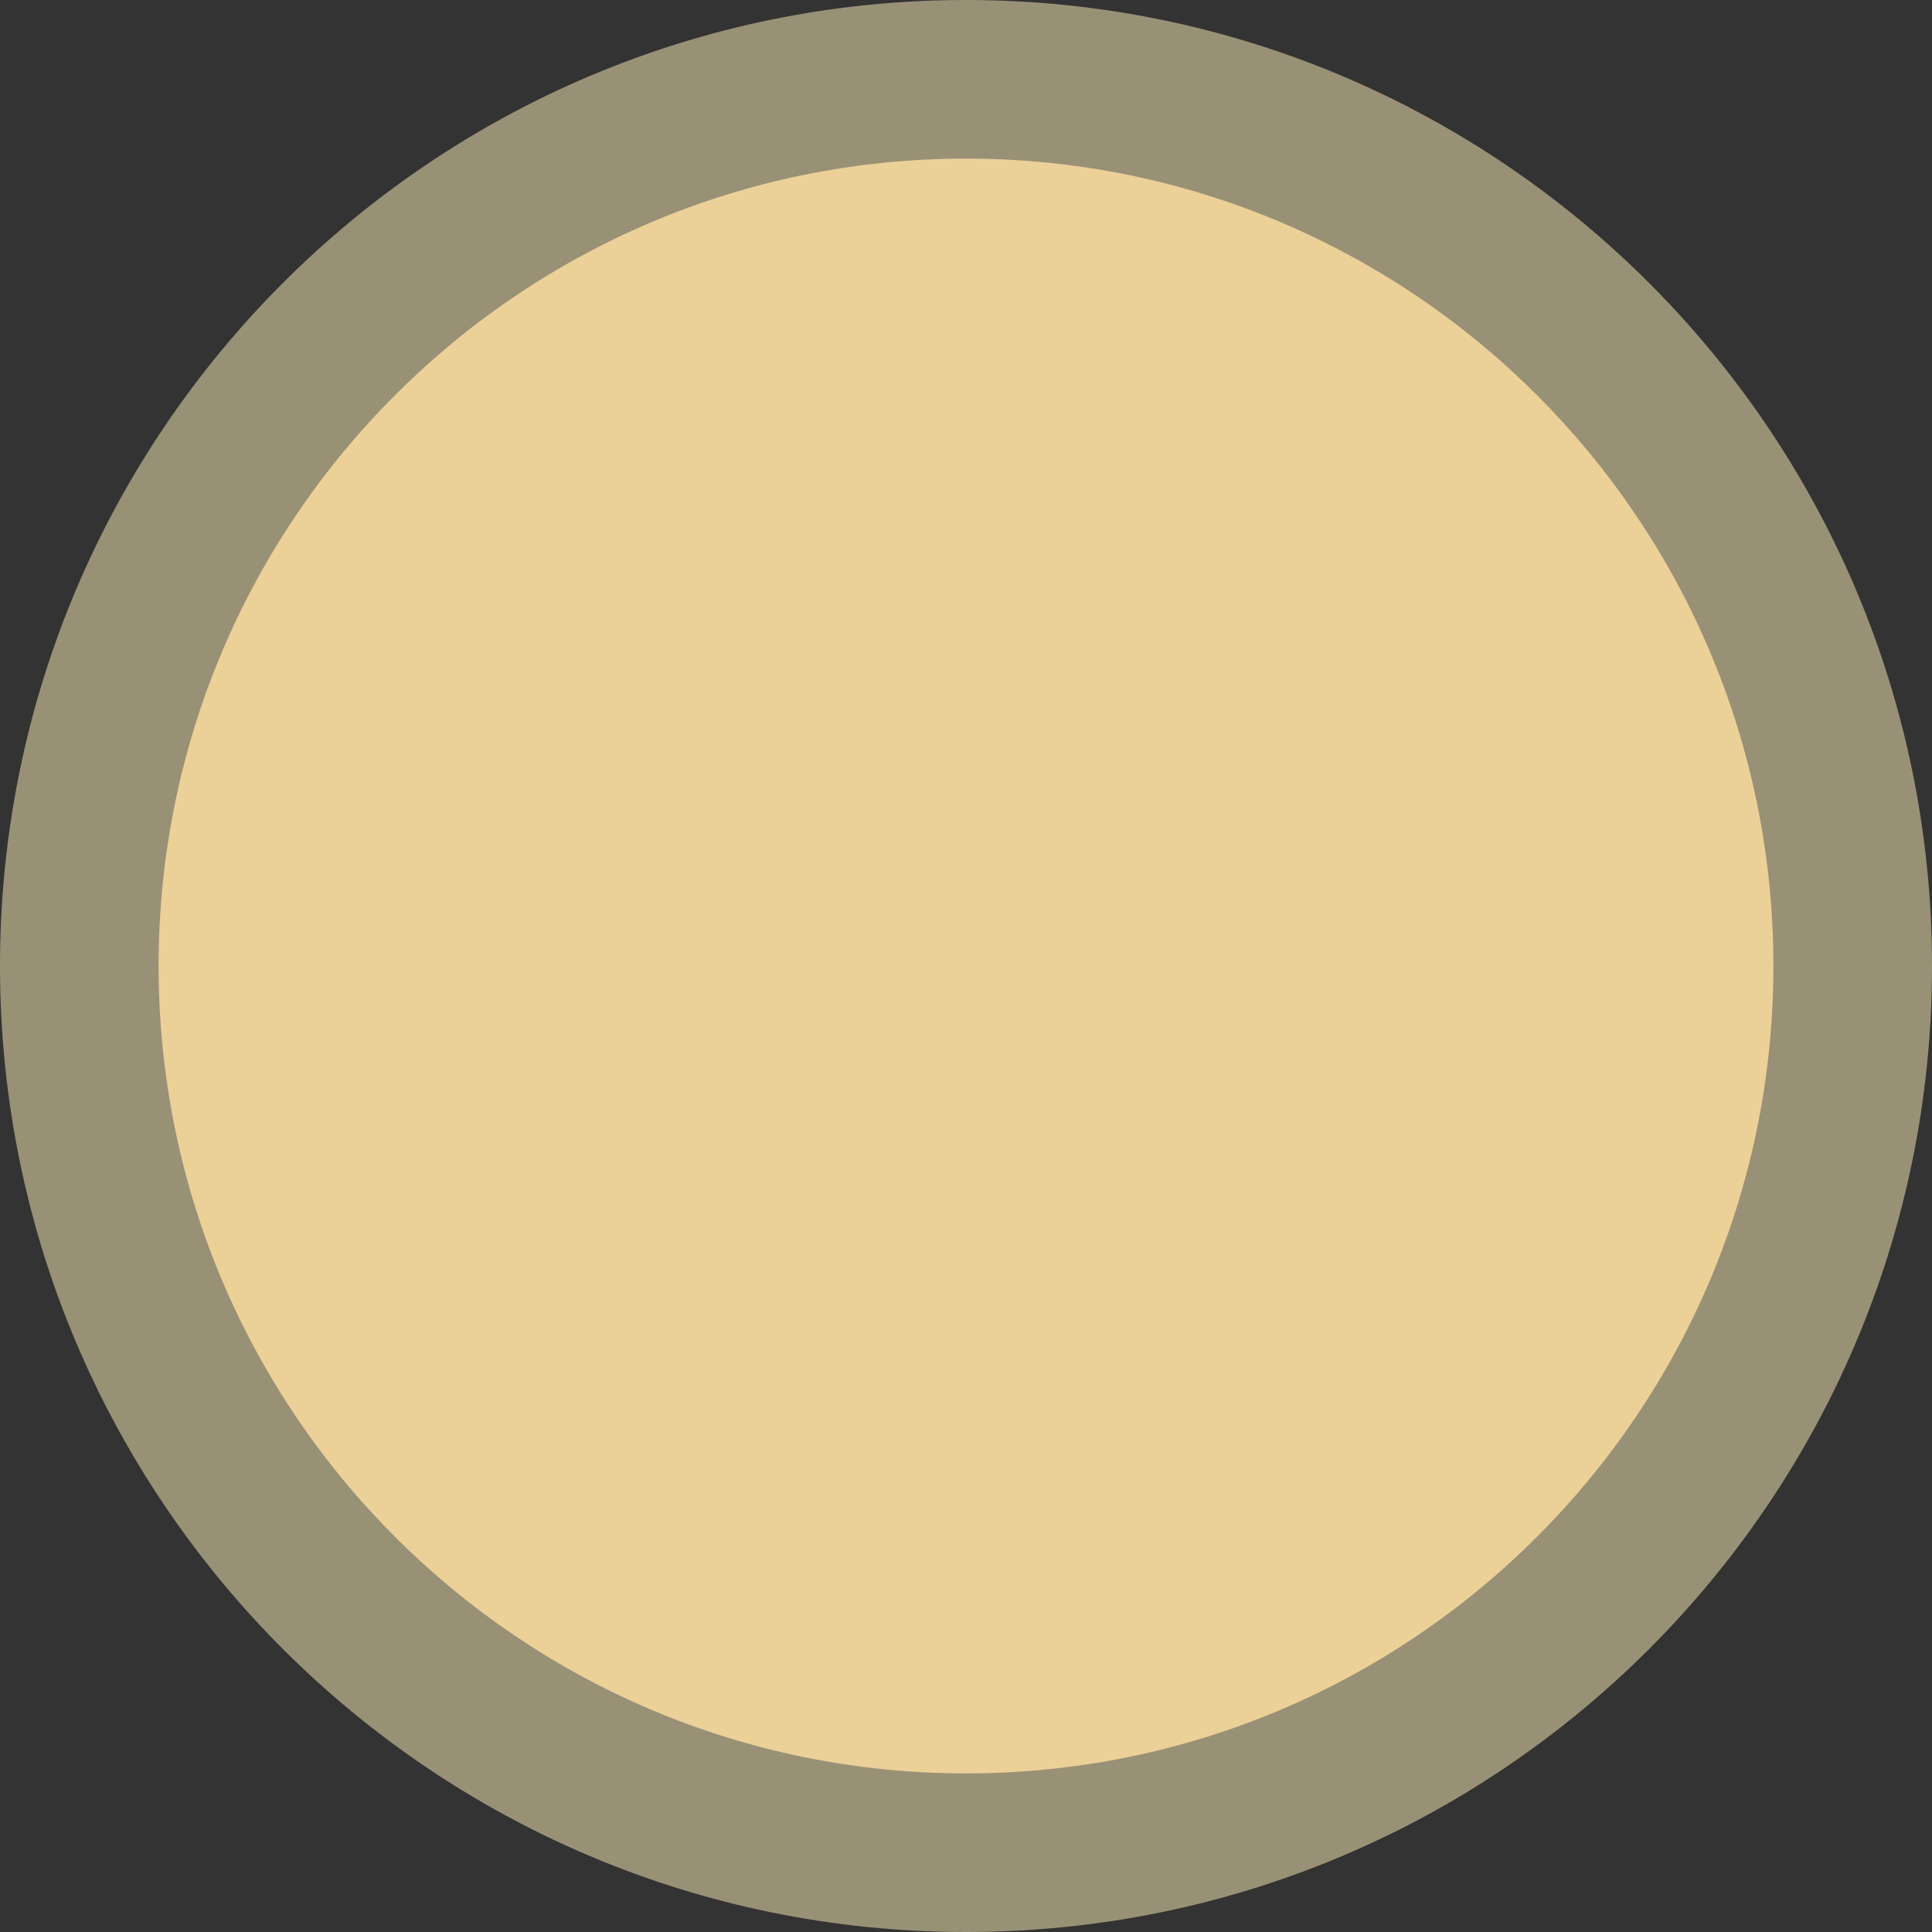 <svg width="1608" height="1608" viewBox="0 0 1608 1608" fill="none" xmlns="http://www.w3.org/2000/svg">
<rect x="0" y="0" width="1608" height="1608" fill="#333333" stroke="none"/>
<g id="sun 1">
<path id="Ellipse 1" d="M804 1476C1175.14 1476 1476 1175.14 1476 804C1476 432.865 1175.14 132 804 132C432.865 132 132 432.865 132 804C132 1175.14 432.865 1476 804 1476Z" fill="#FFCF88" fill-opacity="0.8"/>
<path id="Ellipse 2" d="M804 1608C1248.04 1608 1608 1248.04 1608 804C1608 359.963 1248.04 0 804 0C359.963 0 0 359.963 0 804C0 1248.04 359.963 1608 804 1608Z" fill="#FFF0BA" fill-opacity="0.5"/>
</g>
</svg>
